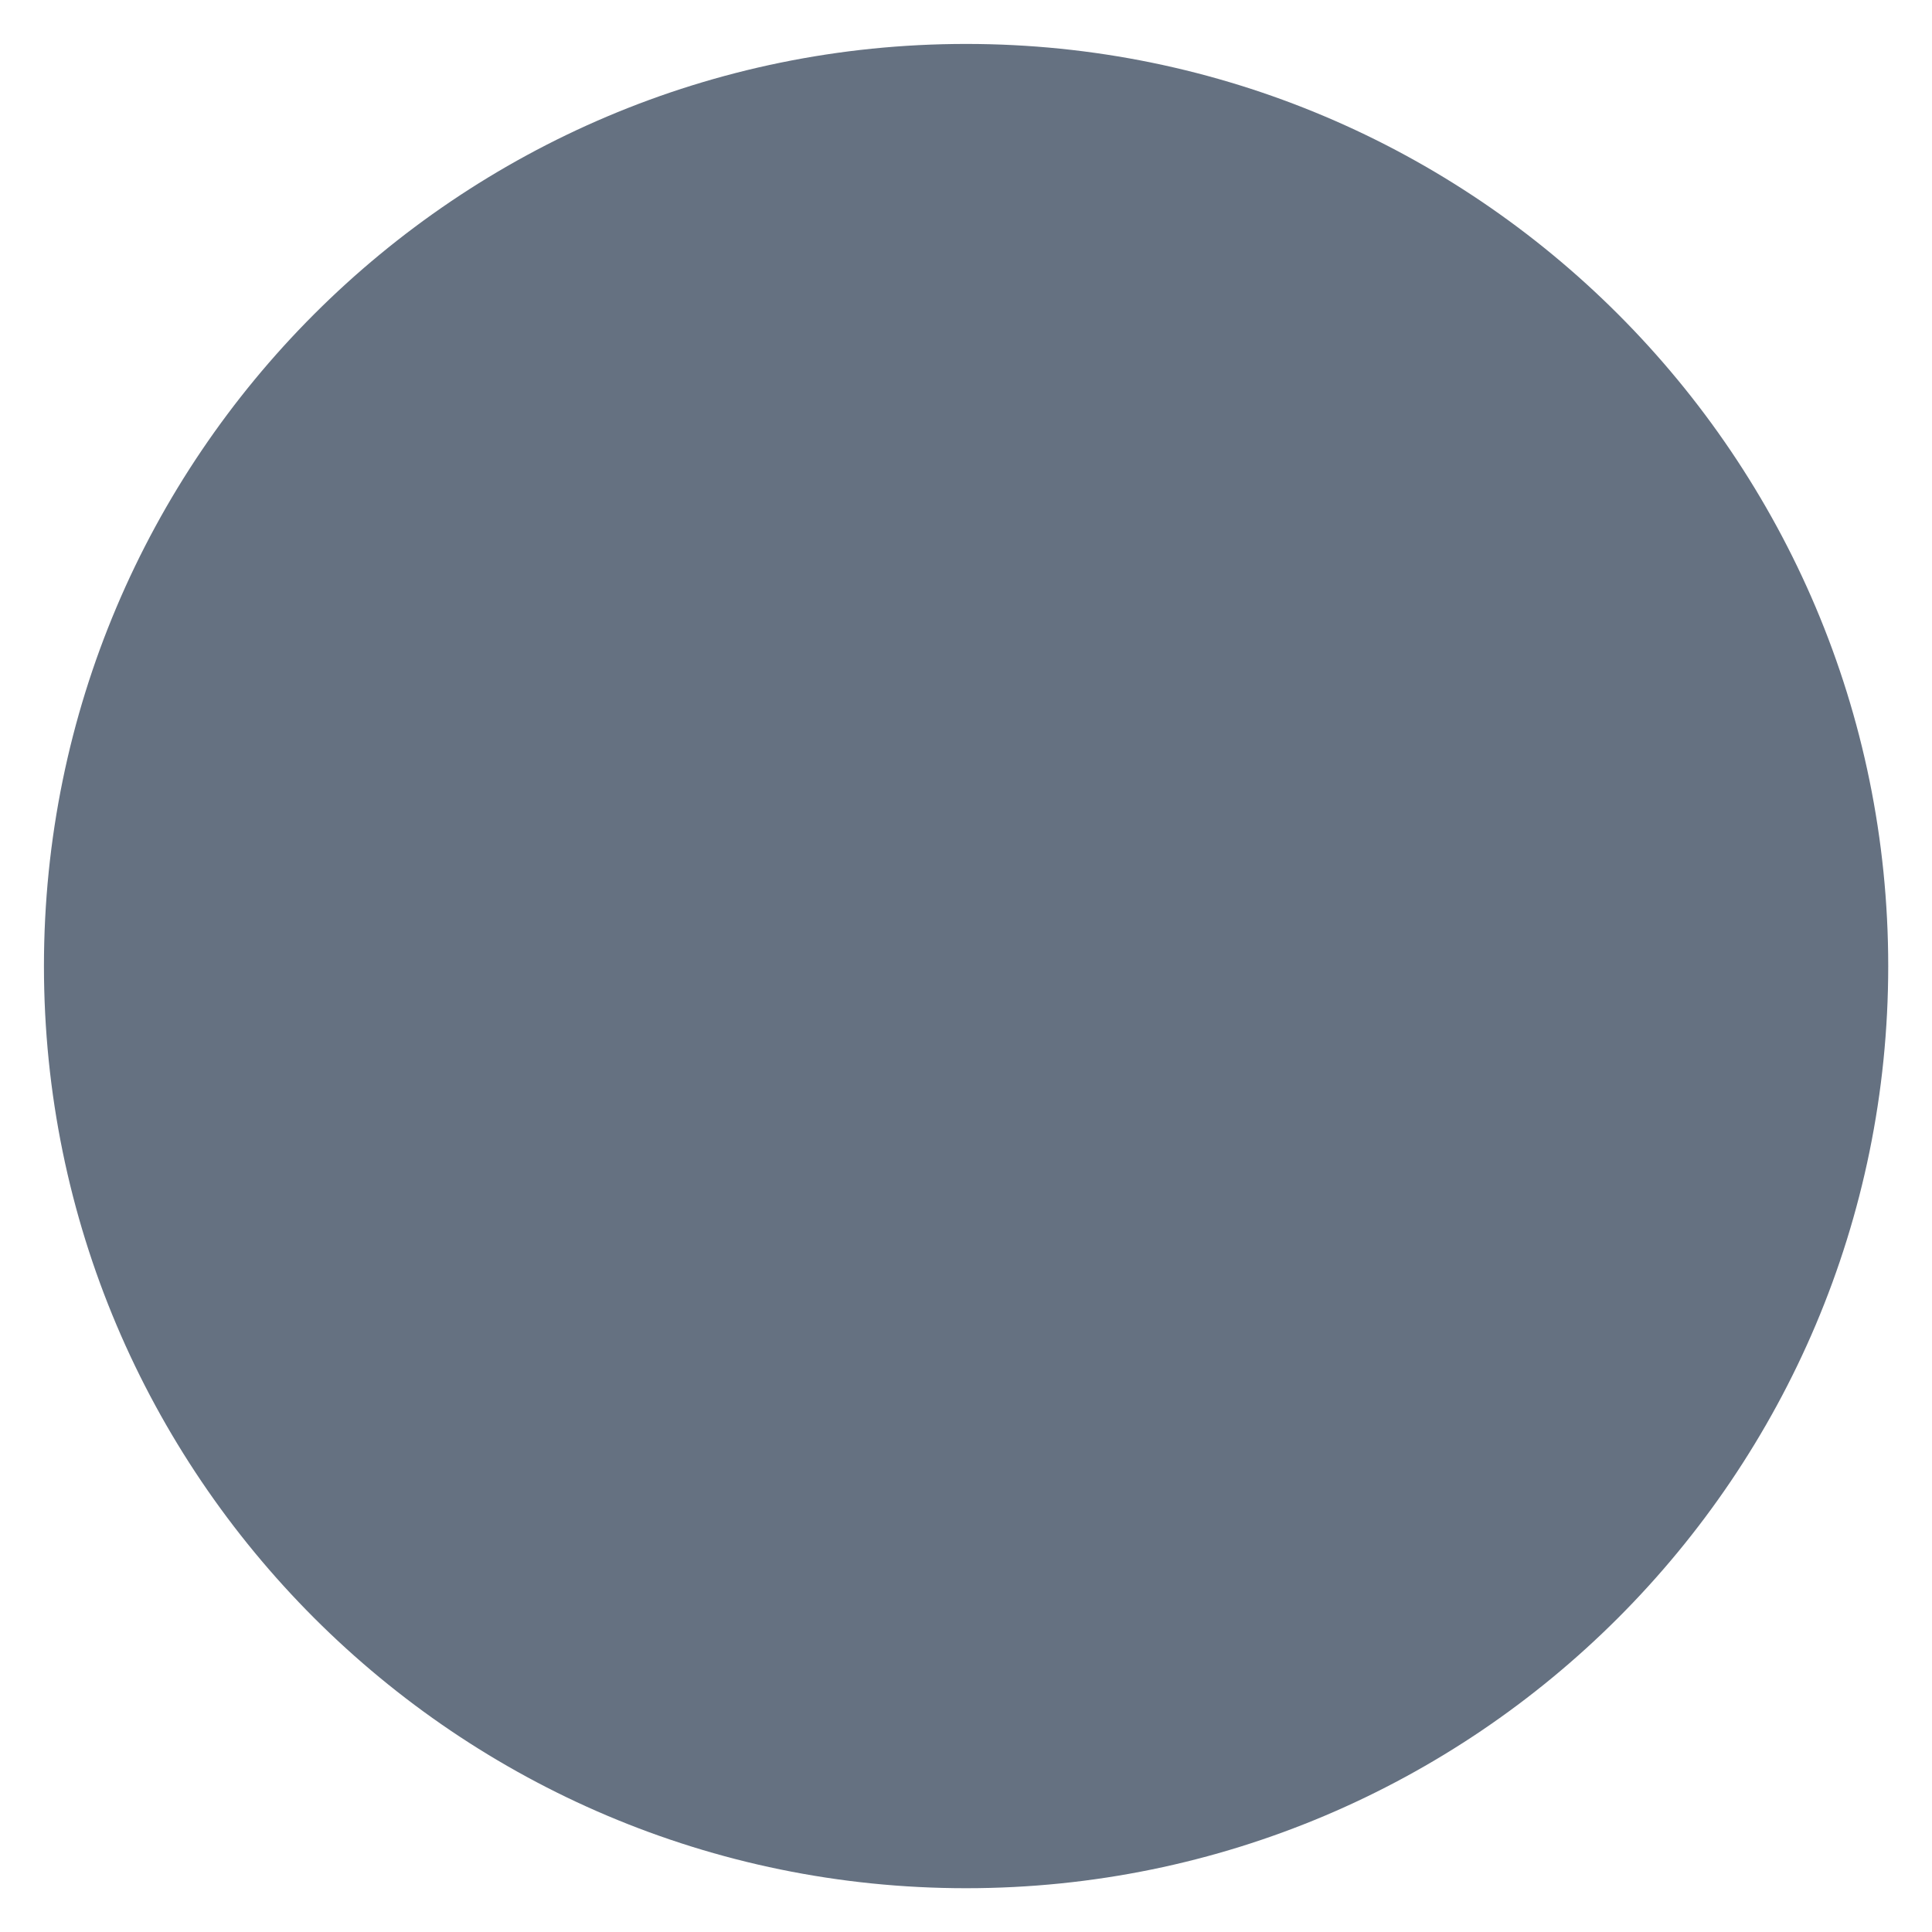 <?xml version="1.0" encoding="UTF-8" standalone="no"?>
<!DOCTYPE svg PUBLIC "-//W3C//DTD SVG 1.1//EN" "http://www.w3.org/Graphics/SVG/1.1/DTD/svg11.dtd">
<svg width="100%" height="100%" viewBox="0 0 500 500" version="1.1" xmlns="http://www.w3.org/2000/svg" xmlns:xlink="http://www.w3.org/1999/xlink" xml:space="preserve" xmlns:serif="http://www.serif.com/" style="fill-rule:evenodd;clip-rule:evenodd;stroke-linejoin:round;stroke-miterlimit:1.414;">
    <g id="Boy1" transform="matrix(2.121,0,0,2.121,-157.685,-116.18)">
        <path d="M304.741,172.654C304.741,110.554 254.323,60.137 192.224,60.137C130.124,60.137 79.707,110.554 79.707,172.654C79.707,234.754 130.124,285.171 192.224,285.171C254.323,285.171 304.741,234.754 304.741,172.654Z" style="fill:rgb(101,113,129);fill-opacity:0;"/>
        <clipPath id="_clip1">
            <path d="M304.741,172.654C304.741,110.554 254.323,60.137 192.224,60.137C130.124,60.137 79.707,110.554 79.707,172.654C79.707,234.754 130.124,285.171 192.224,285.171C254.323,285.171 304.741,234.754 304.741,172.654Z"/>
        </clipPath>
        <g clip-path="url(#_clip1)">
            <path id="CircleBackground" d="M304.741,172.654C304.741,110.554 254.323,60.137 192.224,60.137C130.124,60.137 79.707,110.554 79.707,172.654C79.707,234.754 130.124,285.171 192.224,285.171C254.323,285.171 304.741,234.754 304.741,172.654Z" style="fill:rgb(101,113,129);"/>
        </g>
    </g>
</svg>
